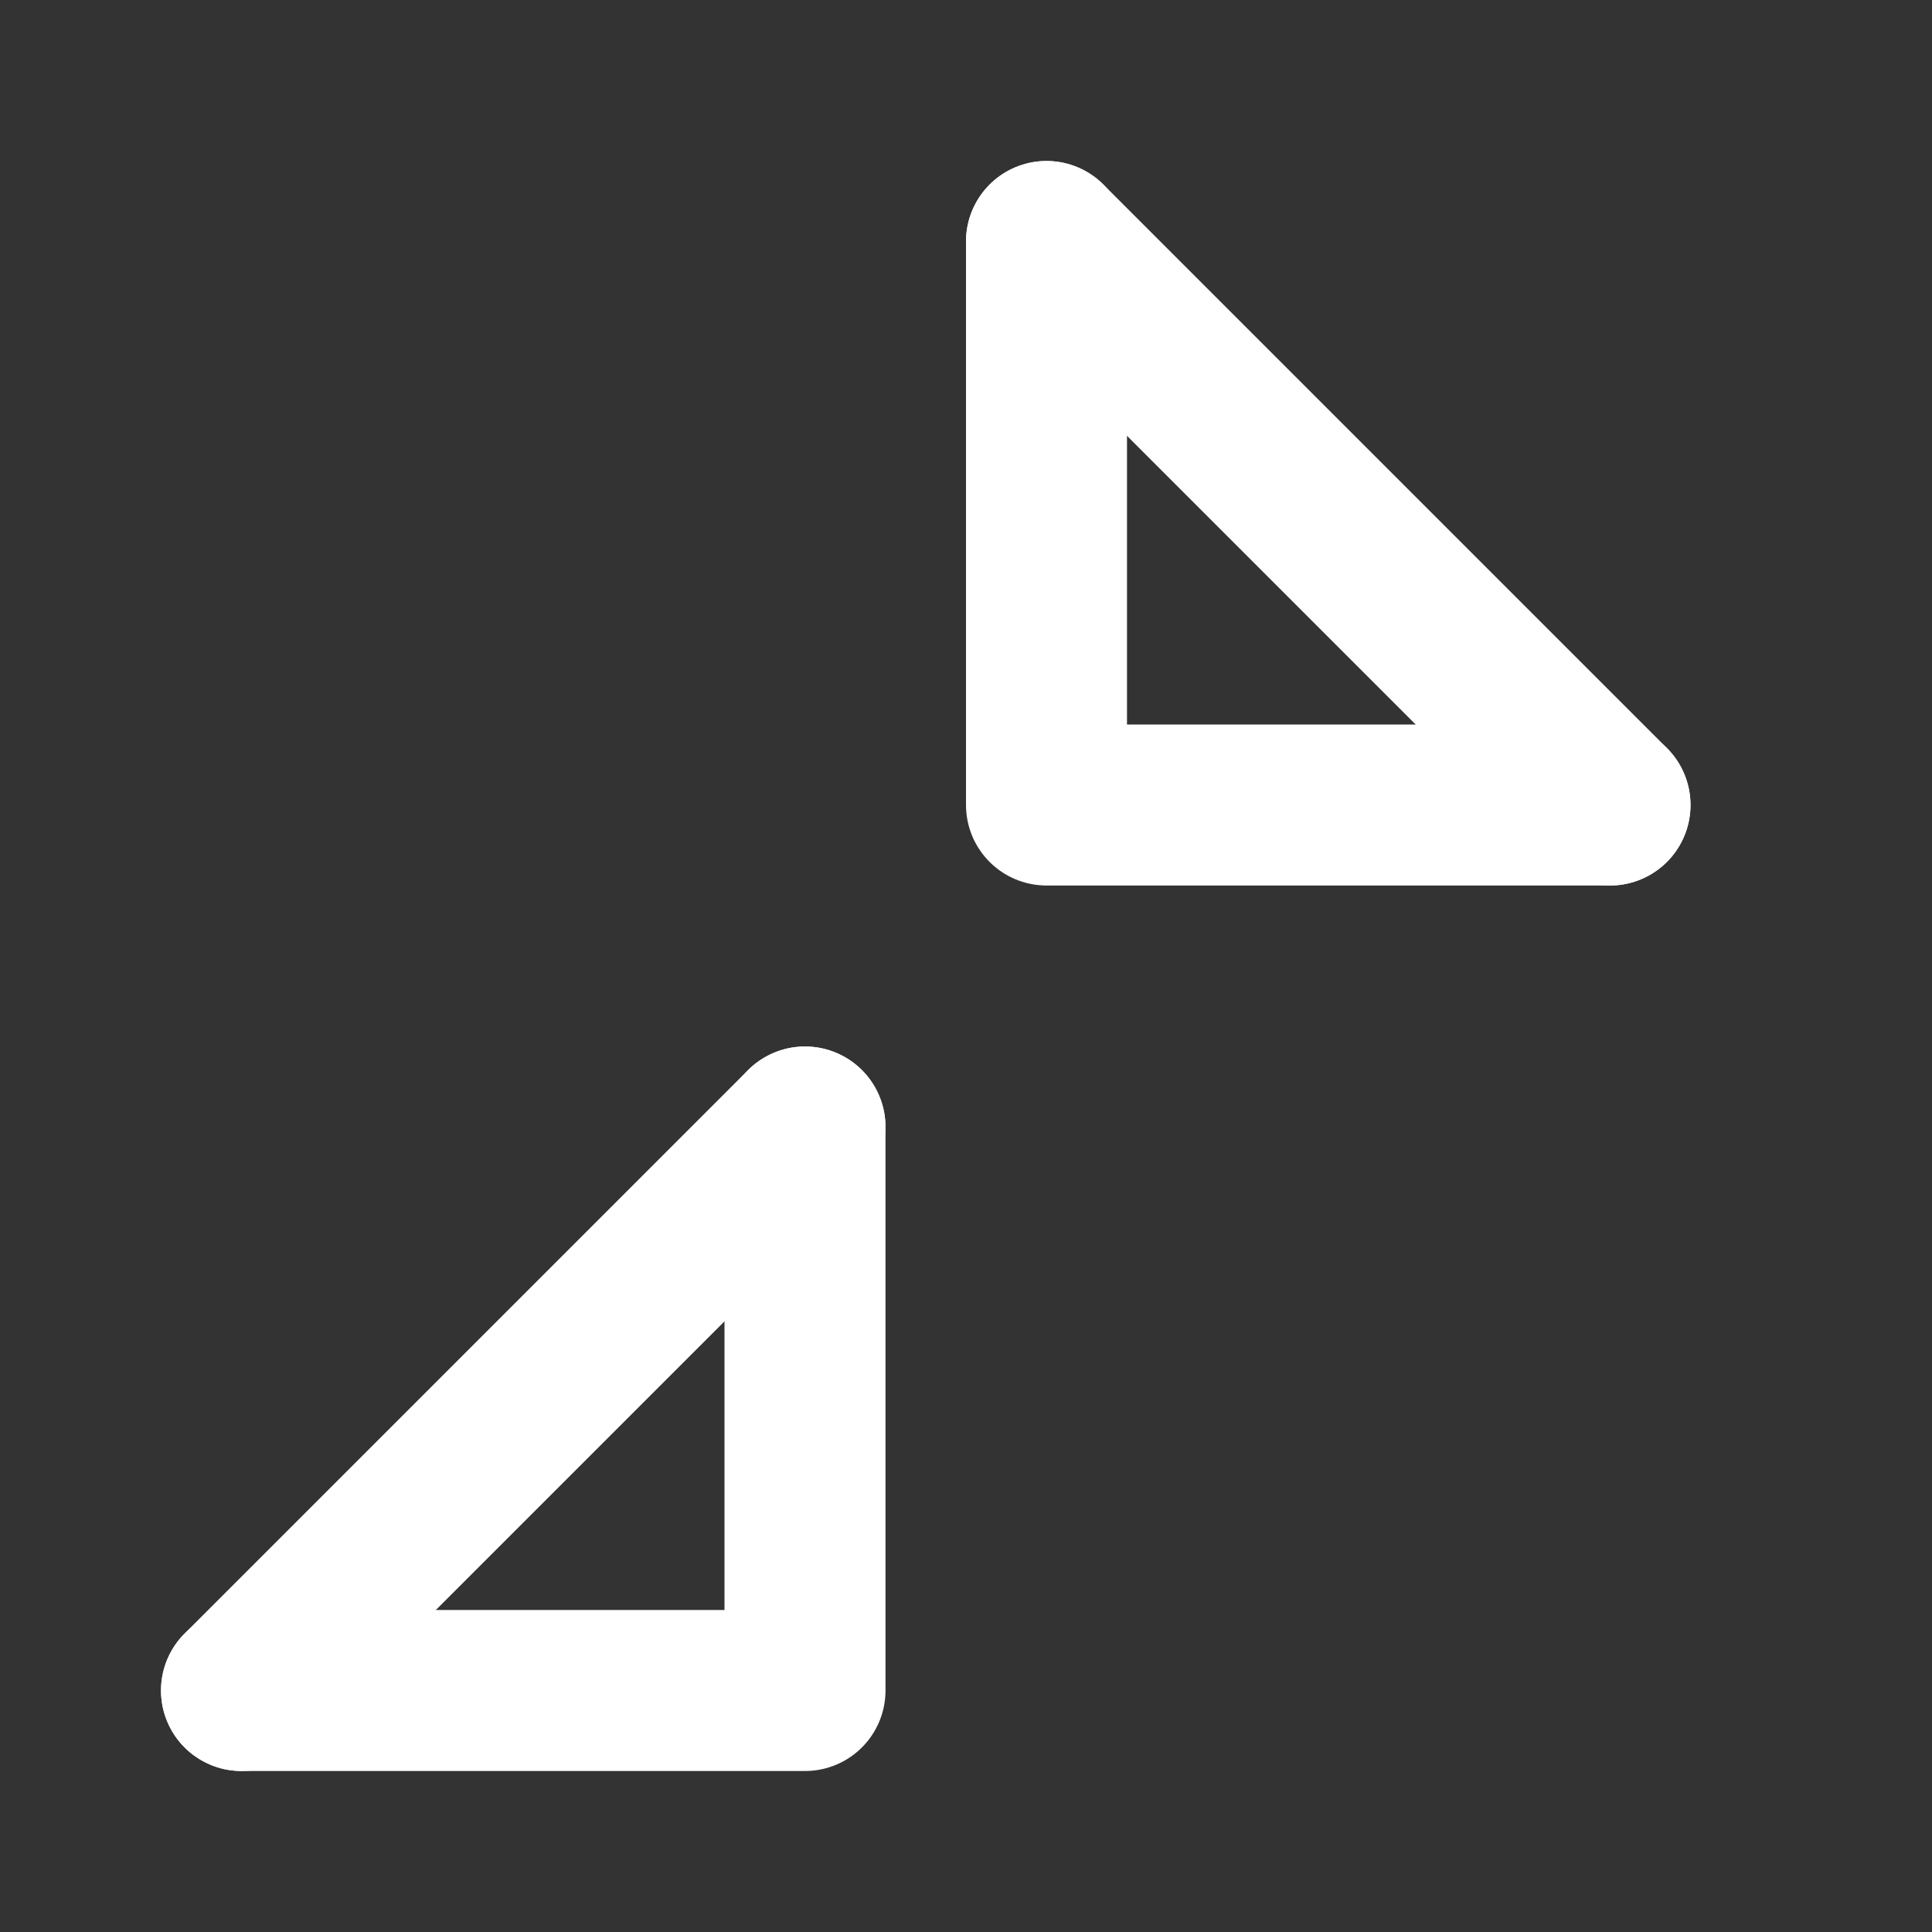 <svg
  xmlns="http://www.w3.org/2000/svg"
  viewBox="0 0 24 24"
  fill="none"
  stroke="#ffffff"
  stroke-width="2"
  stroke-linecap="round"
  stroke-linejoin="round"
>
  <rect x="0" y="0" width="24" height="24" fill="#333333" stroke="none"/>
  <path d="M13 3v7h7" />
  <path d="M13 3l7 7" />
  <path d="M3 21h7v-7" />
  <path d="M3 21l7-7" />
</svg>
